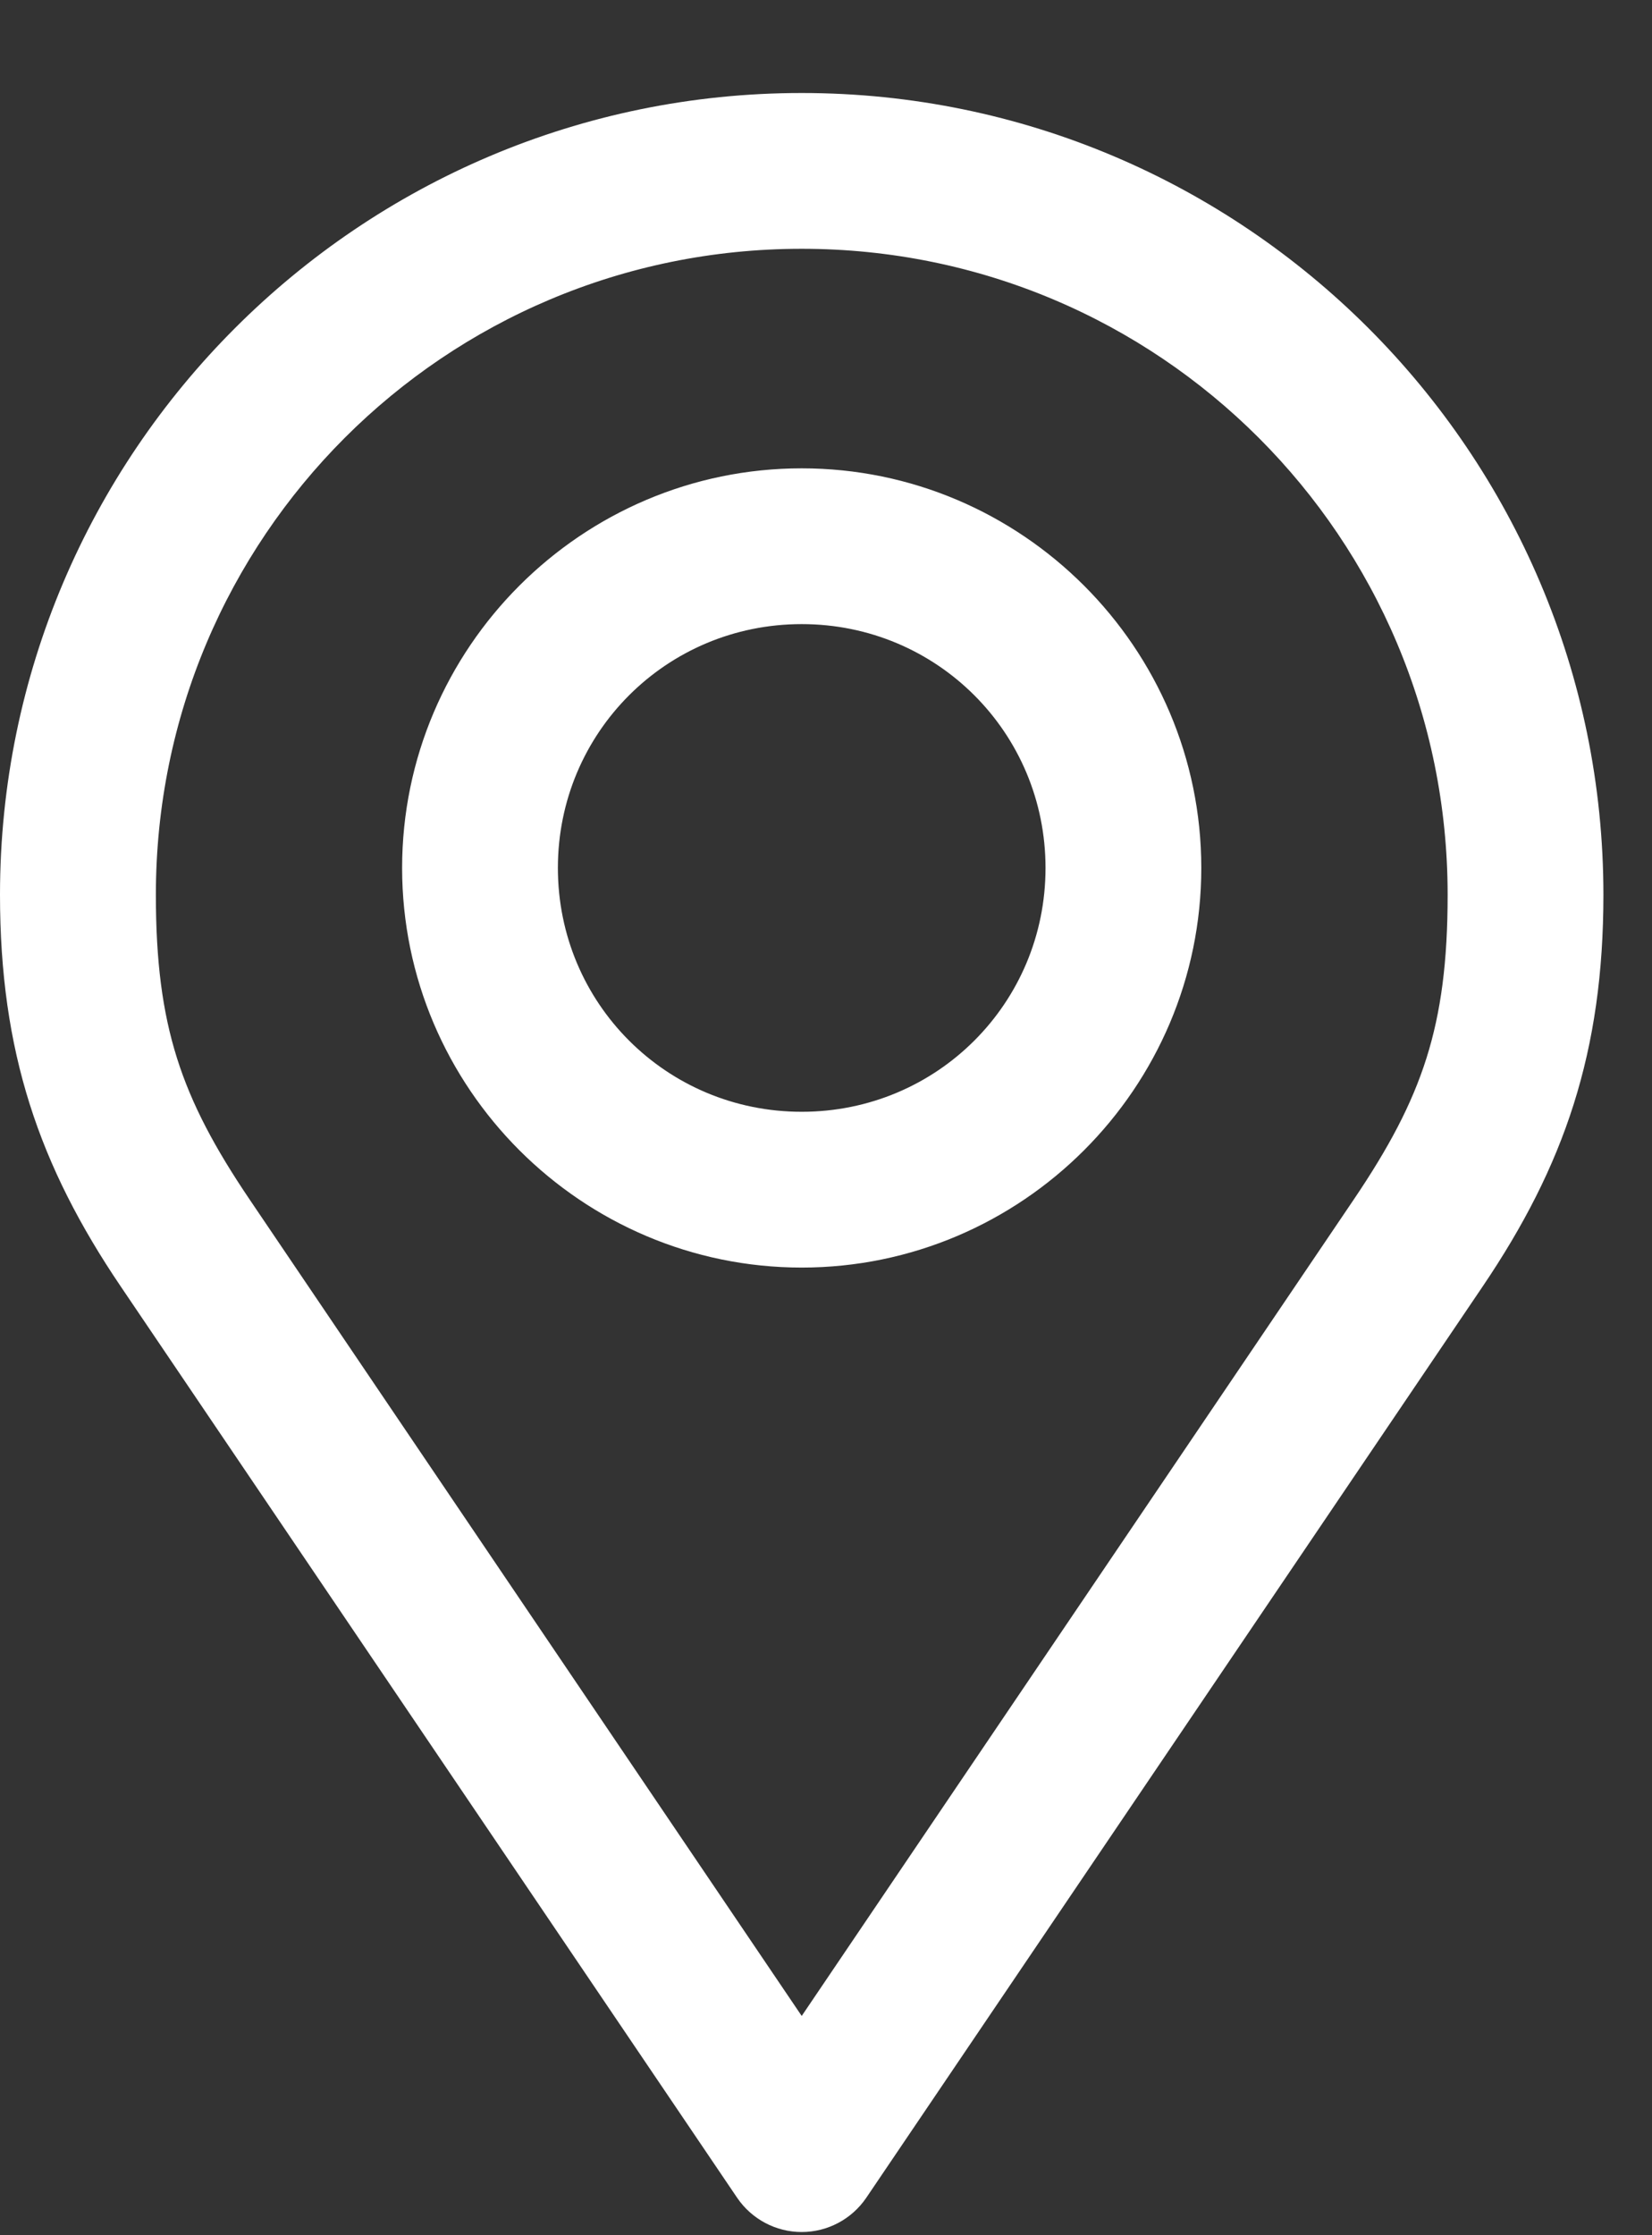 <svg width="17" height="23" viewBox="0 0 17 23" fill="none" xmlns="http://www.w3.org/2000/svg">
<rect x="0" y="0" width="17" height="23" fill="#333333" stroke="none"/>
<path d="M8.25 1.207C3.838 1.207 0.25 4.795 0.25 9.207C0.25 10.772 0.636 11.894 1.448 13.095L7.793 22.475C7.896 22.626 8.067 22.717 8.25 22.717C8.433 22.717 8.604 22.626 8.707 22.475L15.052 13.095C15.864 11.894 16.25 10.772 16.25 9.207C16.25 4.795 12.662 1.207 8.25 1.207H8.25ZM8.25 2.31C12.066 2.31 15.147 5.392 15.147 9.207C15.147 10.608 14.871 11.399 14.138 12.483L8.25 21.19L2.362 12.483C1.629 11.399 1.354 10.608 1.354 9.207C1.354 5.392 4.435 2.31 8.25 2.31H8.25ZM8.25 5.069C6.124 5.069 4.388 6.805 4.388 8.931C4.388 11.057 6.124 12.793 8.25 12.793C10.377 12.793 12.112 11.057 12.112 8.931C12.112 6.805 10.377 5.069 8.25 5.069ZM8.25 6.172C9.78 6.172 11.009 7.401 11.009 8.931C11.009 10.461 9.78 11.69 8.25 11.69C6.72 11.69 5.491 10.461 5.491 8.931C5.491 7.401 6.72 6.172 8.25 6.172Z" fill="white" stroke="white" stroke-width="0.5"/>
</svg>
